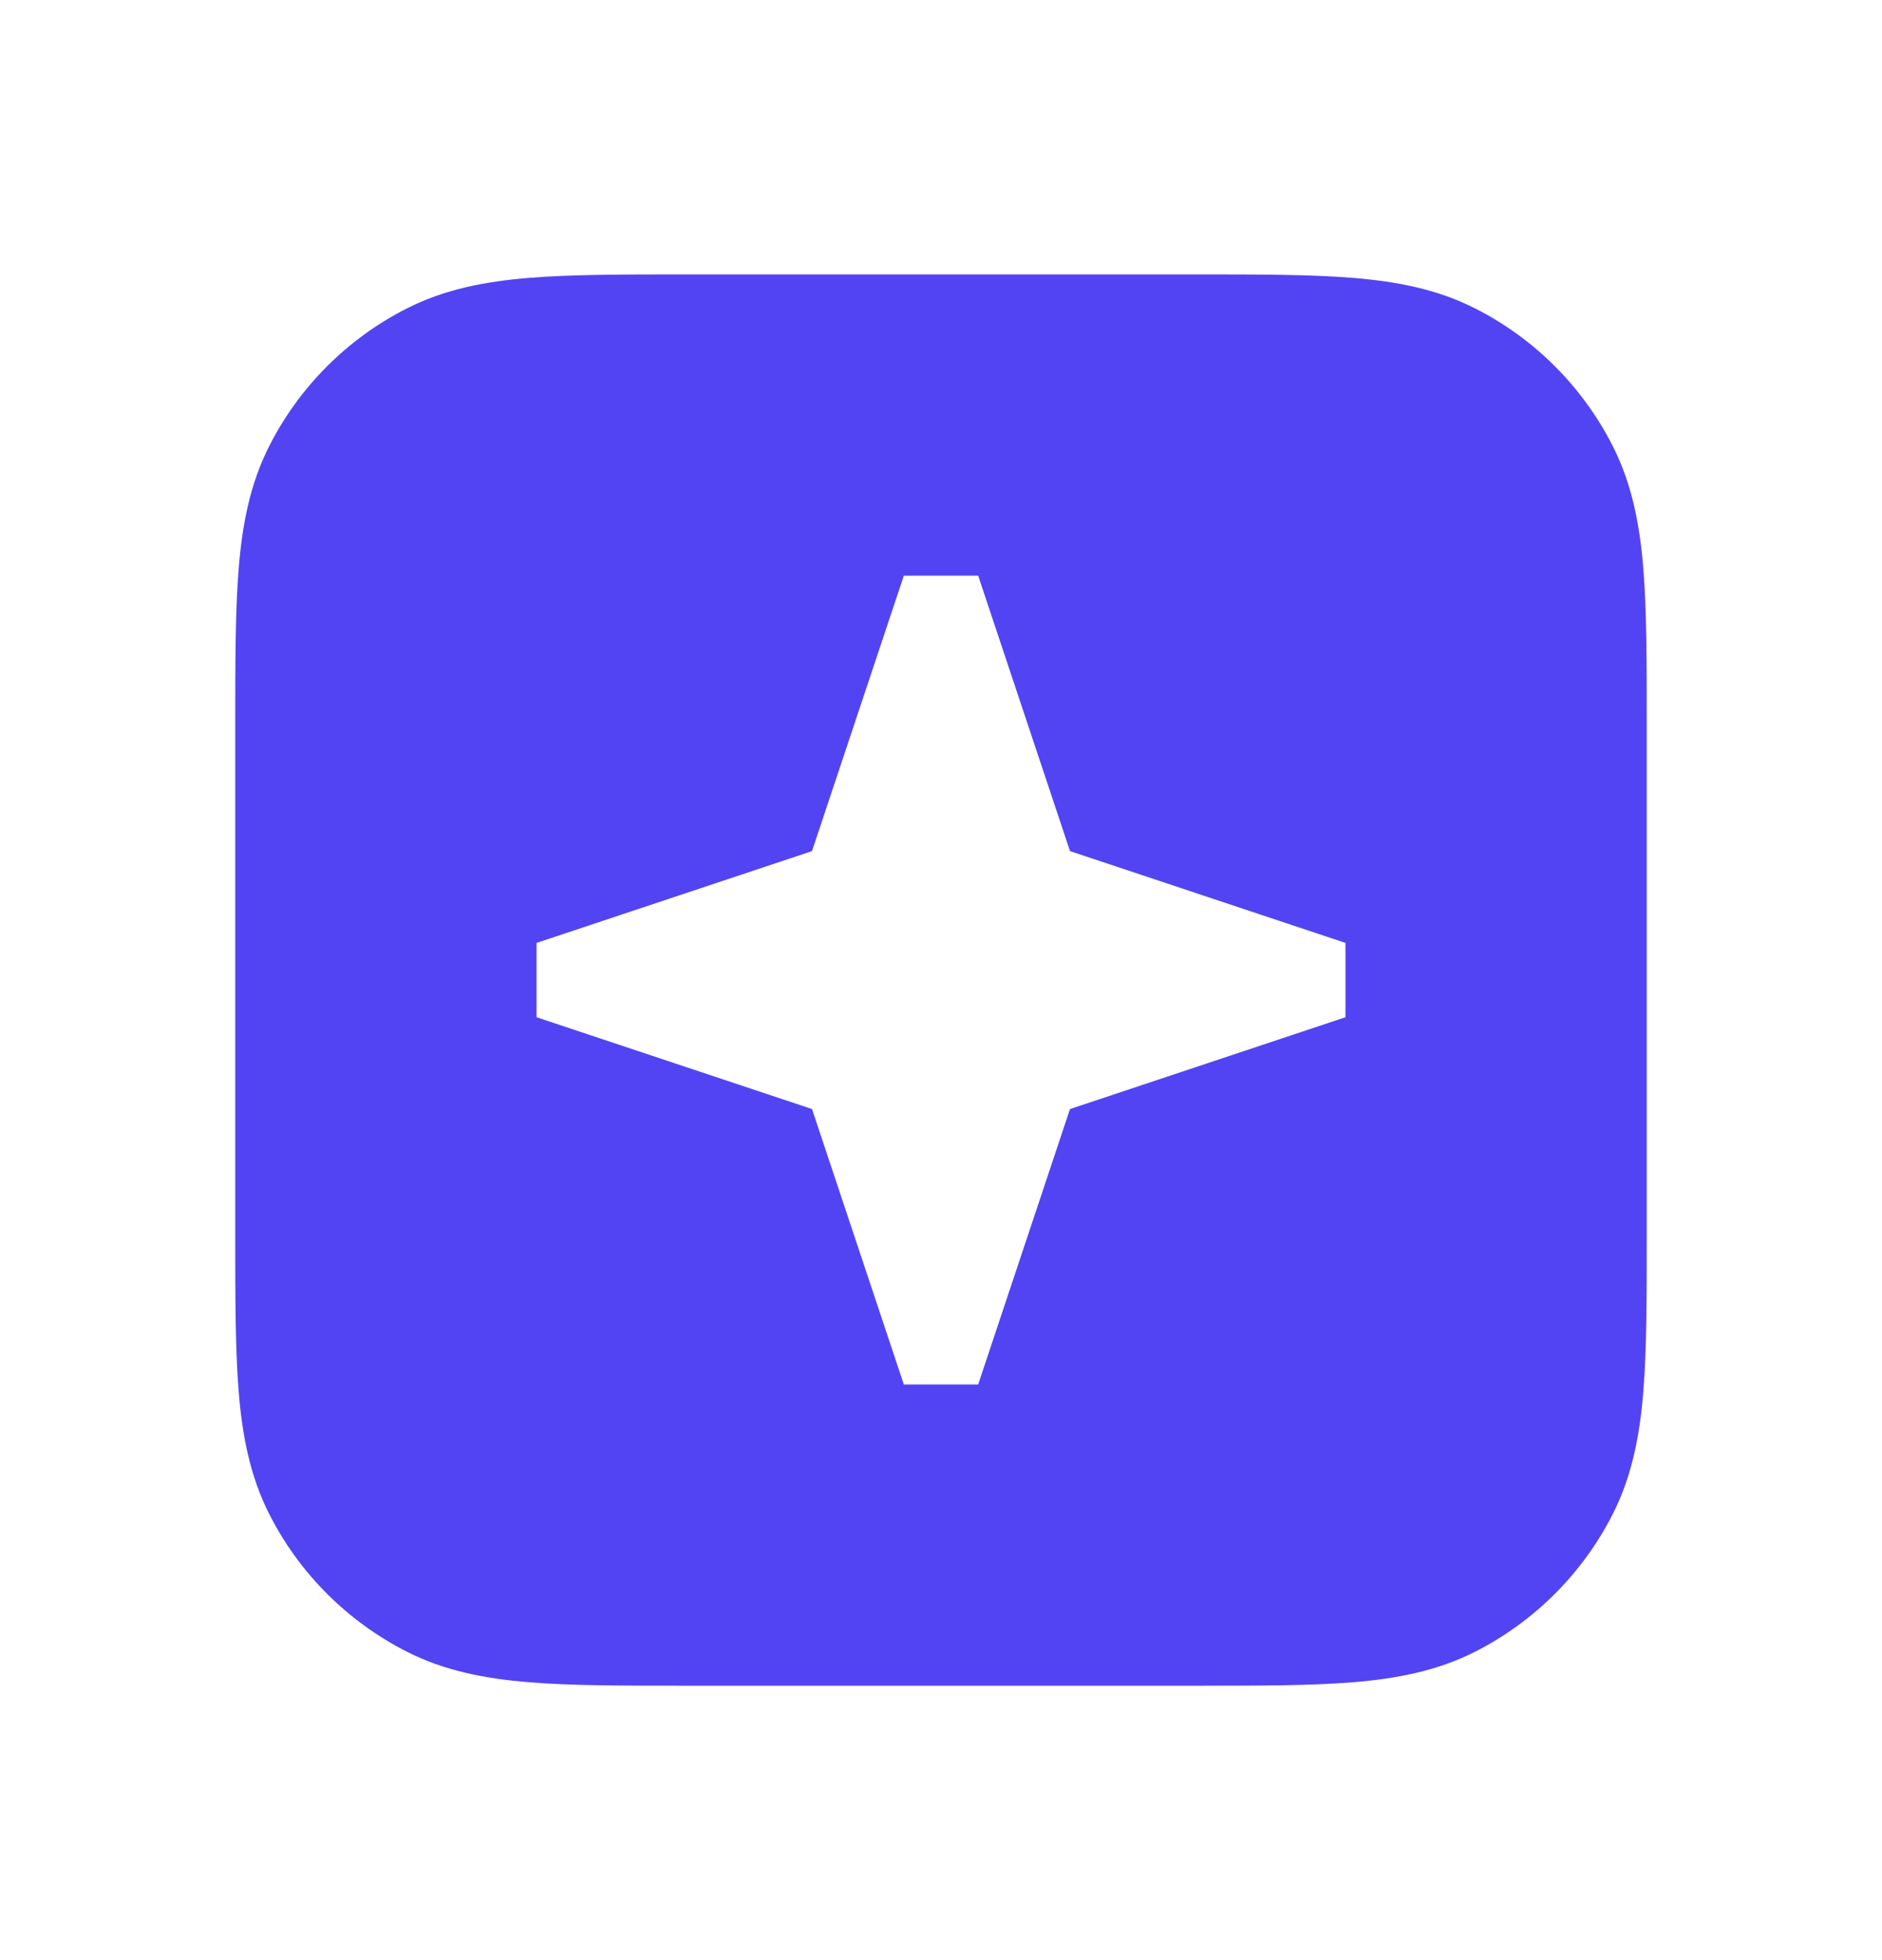 <svg
    width="24"
    height="25"
    viewBox="0 0 24 25"
    fill="none"
    xmlns="http://www.w3.org/2000/svg"
  >
    <path
      fill-rule="evenodd"
      clip-rule="evenodd"
      d="M15.241 3.5H8.759C7.954 3.5 7.289 3.5 6.748 3.544C6.186 3.59 5.669 3.689 5.184 3.936C4.431 4.319 3.819 4.931 3.436 5.684C3.189 6.169 3.09 6.686 3.044 7.248C3 7.789 3 8.454 3 9.259V15.741C3 16.546 3 17.211 3.044 17.752C3.09 18.314 3.189 18.831 3.436 19.316C3.819 20.069 4.431 20.68 5.184 21.064C5.669 21.311 6.186 21.41 6.748 21.456C7.289 21.5 7.954 21.5 8.759 21.5H15.241C16.046 21.5 16.711 21.5 17.252 21.456C17.814 21.41 18.331 21.311 18.816 21.064C19.569 20.68 20.18 20.069 20.564 19.316C20.811 18.831 20.91 18.314 20.956 17.752C21 17.211 21 16.546 21 15.741V9.259C21 8.454 21 7.789 20.956 7.248C20.91 6.686 20.811 6.169 20.564 5.684C20.18 4.931 19.569 4.319 18.816 3.936C18.331 3.689 17.814 3.59 17.252 3.544C16.711 3.5 16.046 3.5 15.241 3.5ZM11.526 7.342L10.355 10.855L6.842 12.026V12.974L10.355 14.145L11.526 17.658H12.474L13.645 14.145L17.158 12.974V12.026L13.645 10.855L12.474 7.342H11.526Z"
      fill="#5244F3"
    />
  </svg>